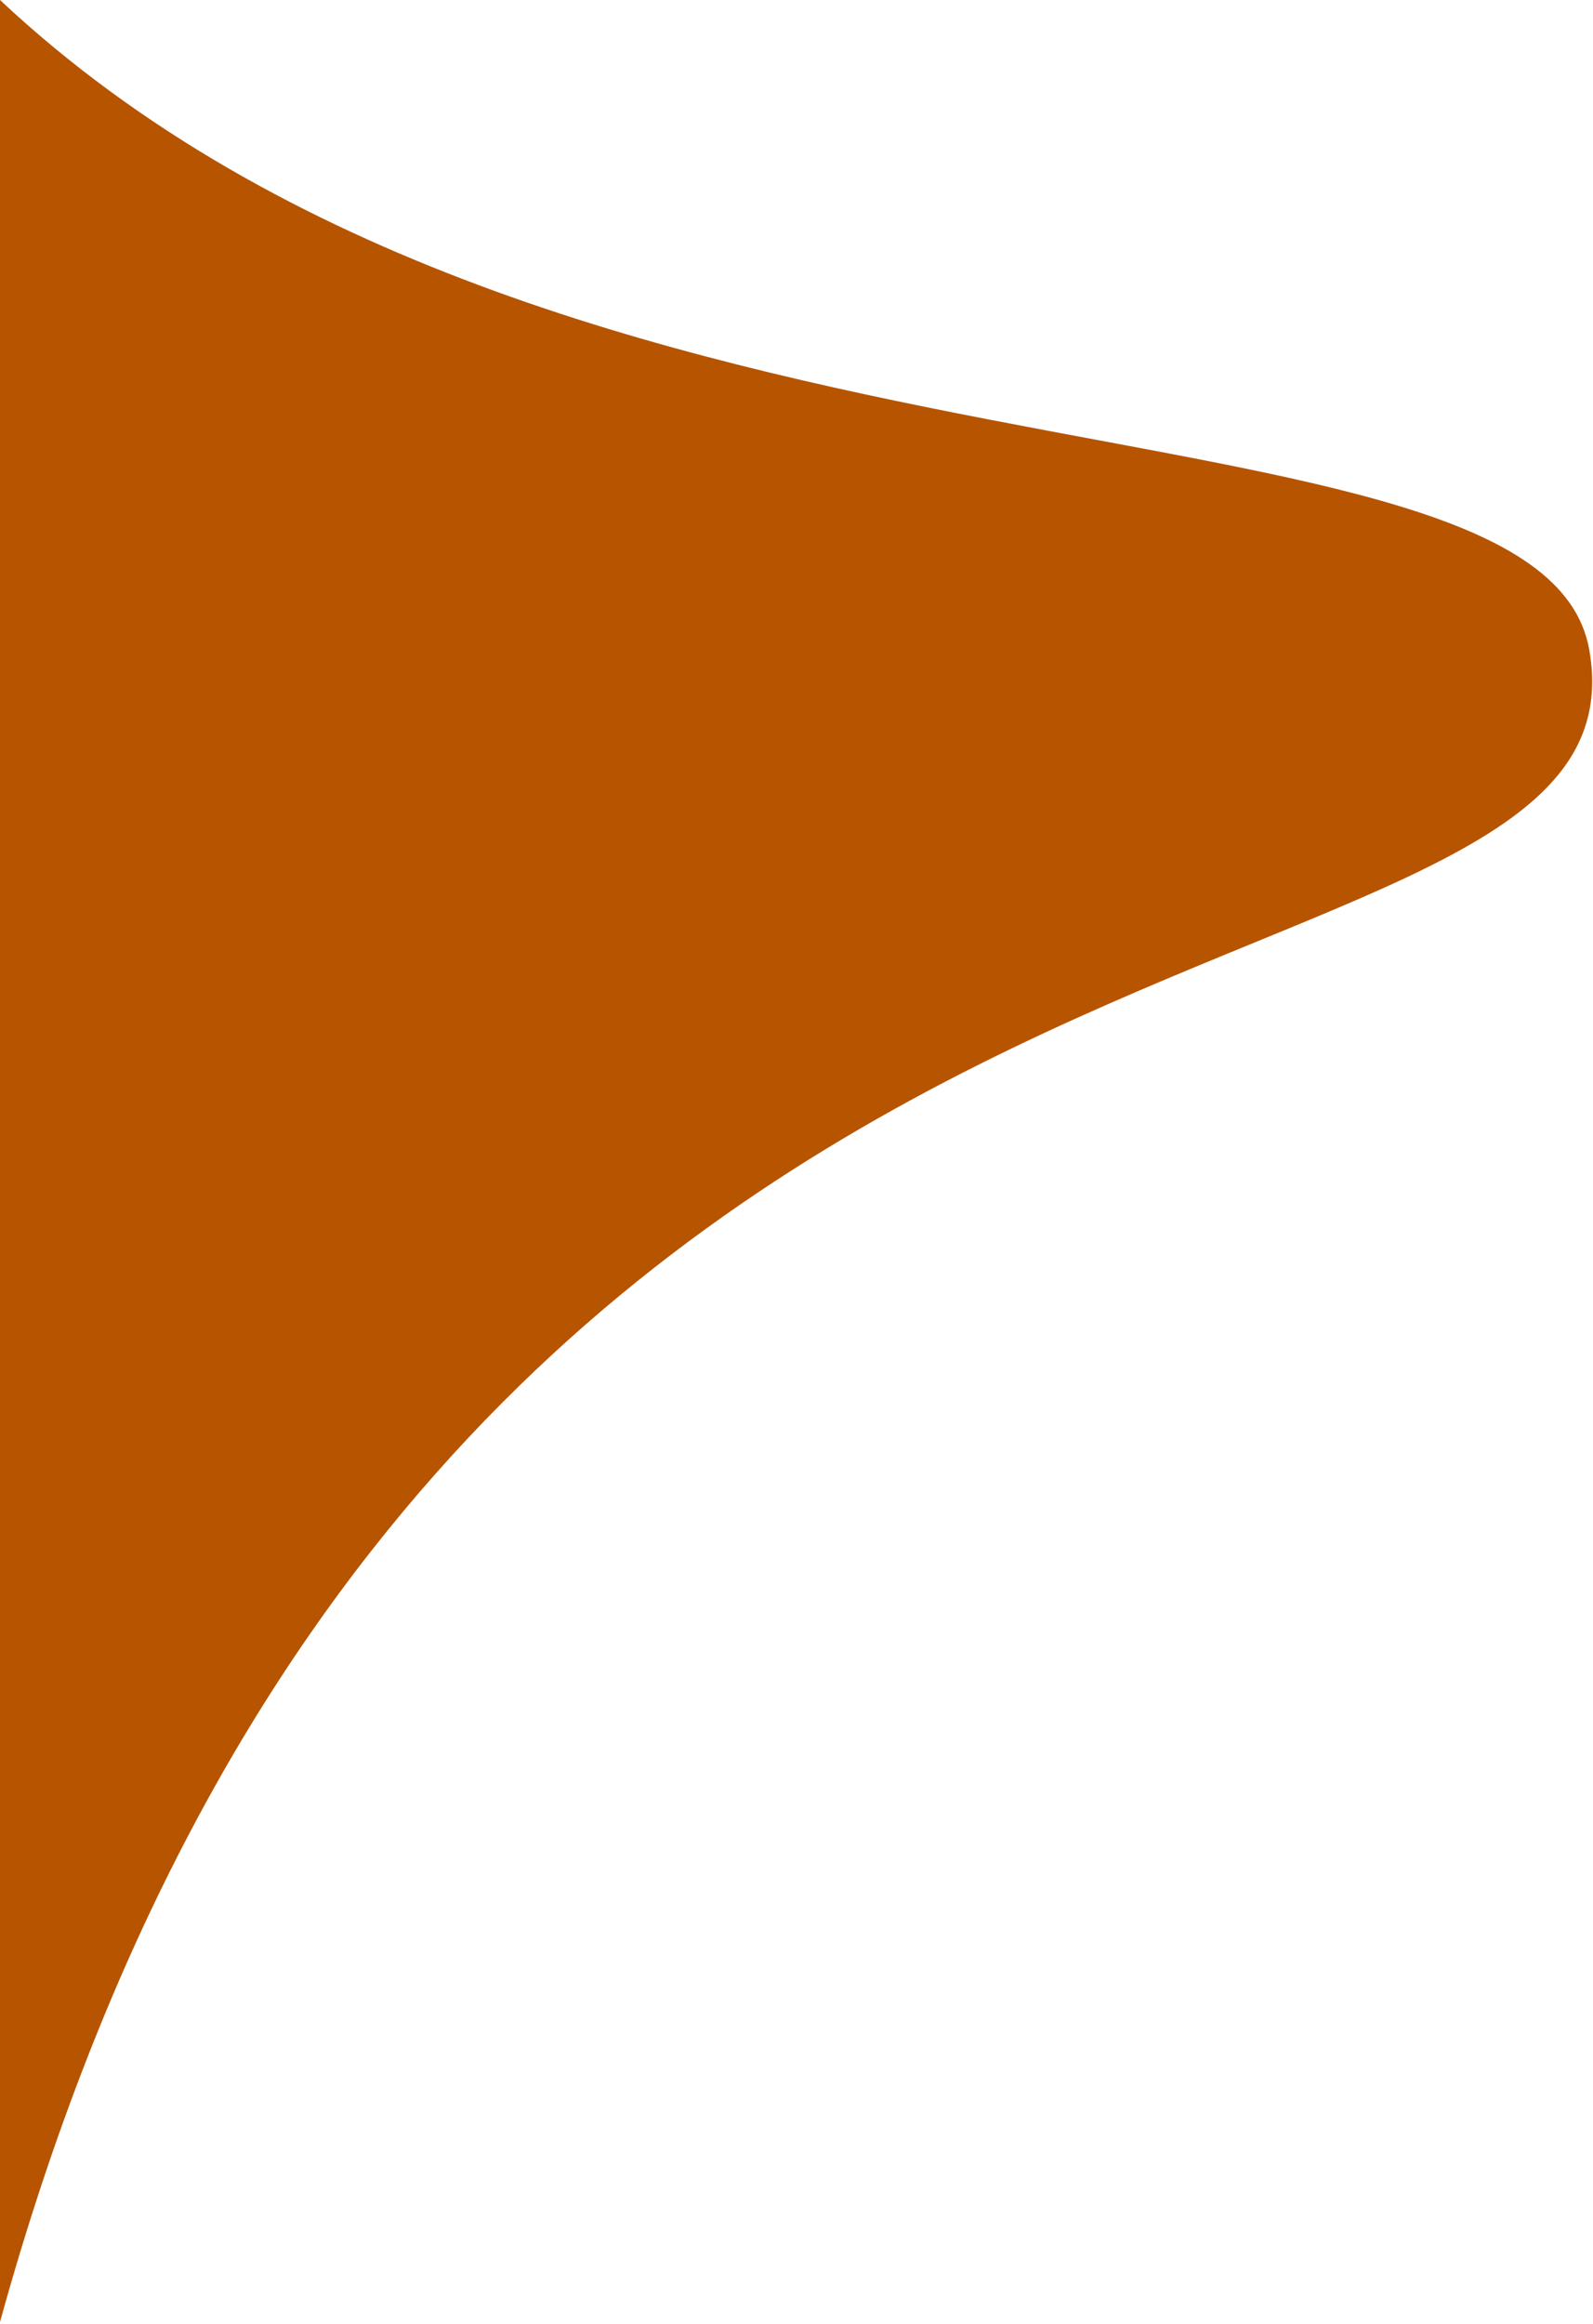 <svg width="428" height="624" viewBox="0 0 428 624" fill="none" xmlns="http://www.w3.org/2000/svg">
<path d="M0 623.5V0C151 141.5 414 100.5 427 174.5C445.947 282.35 112.856 214 0 623.5Z" fill="#B75400"/>
</svg>
